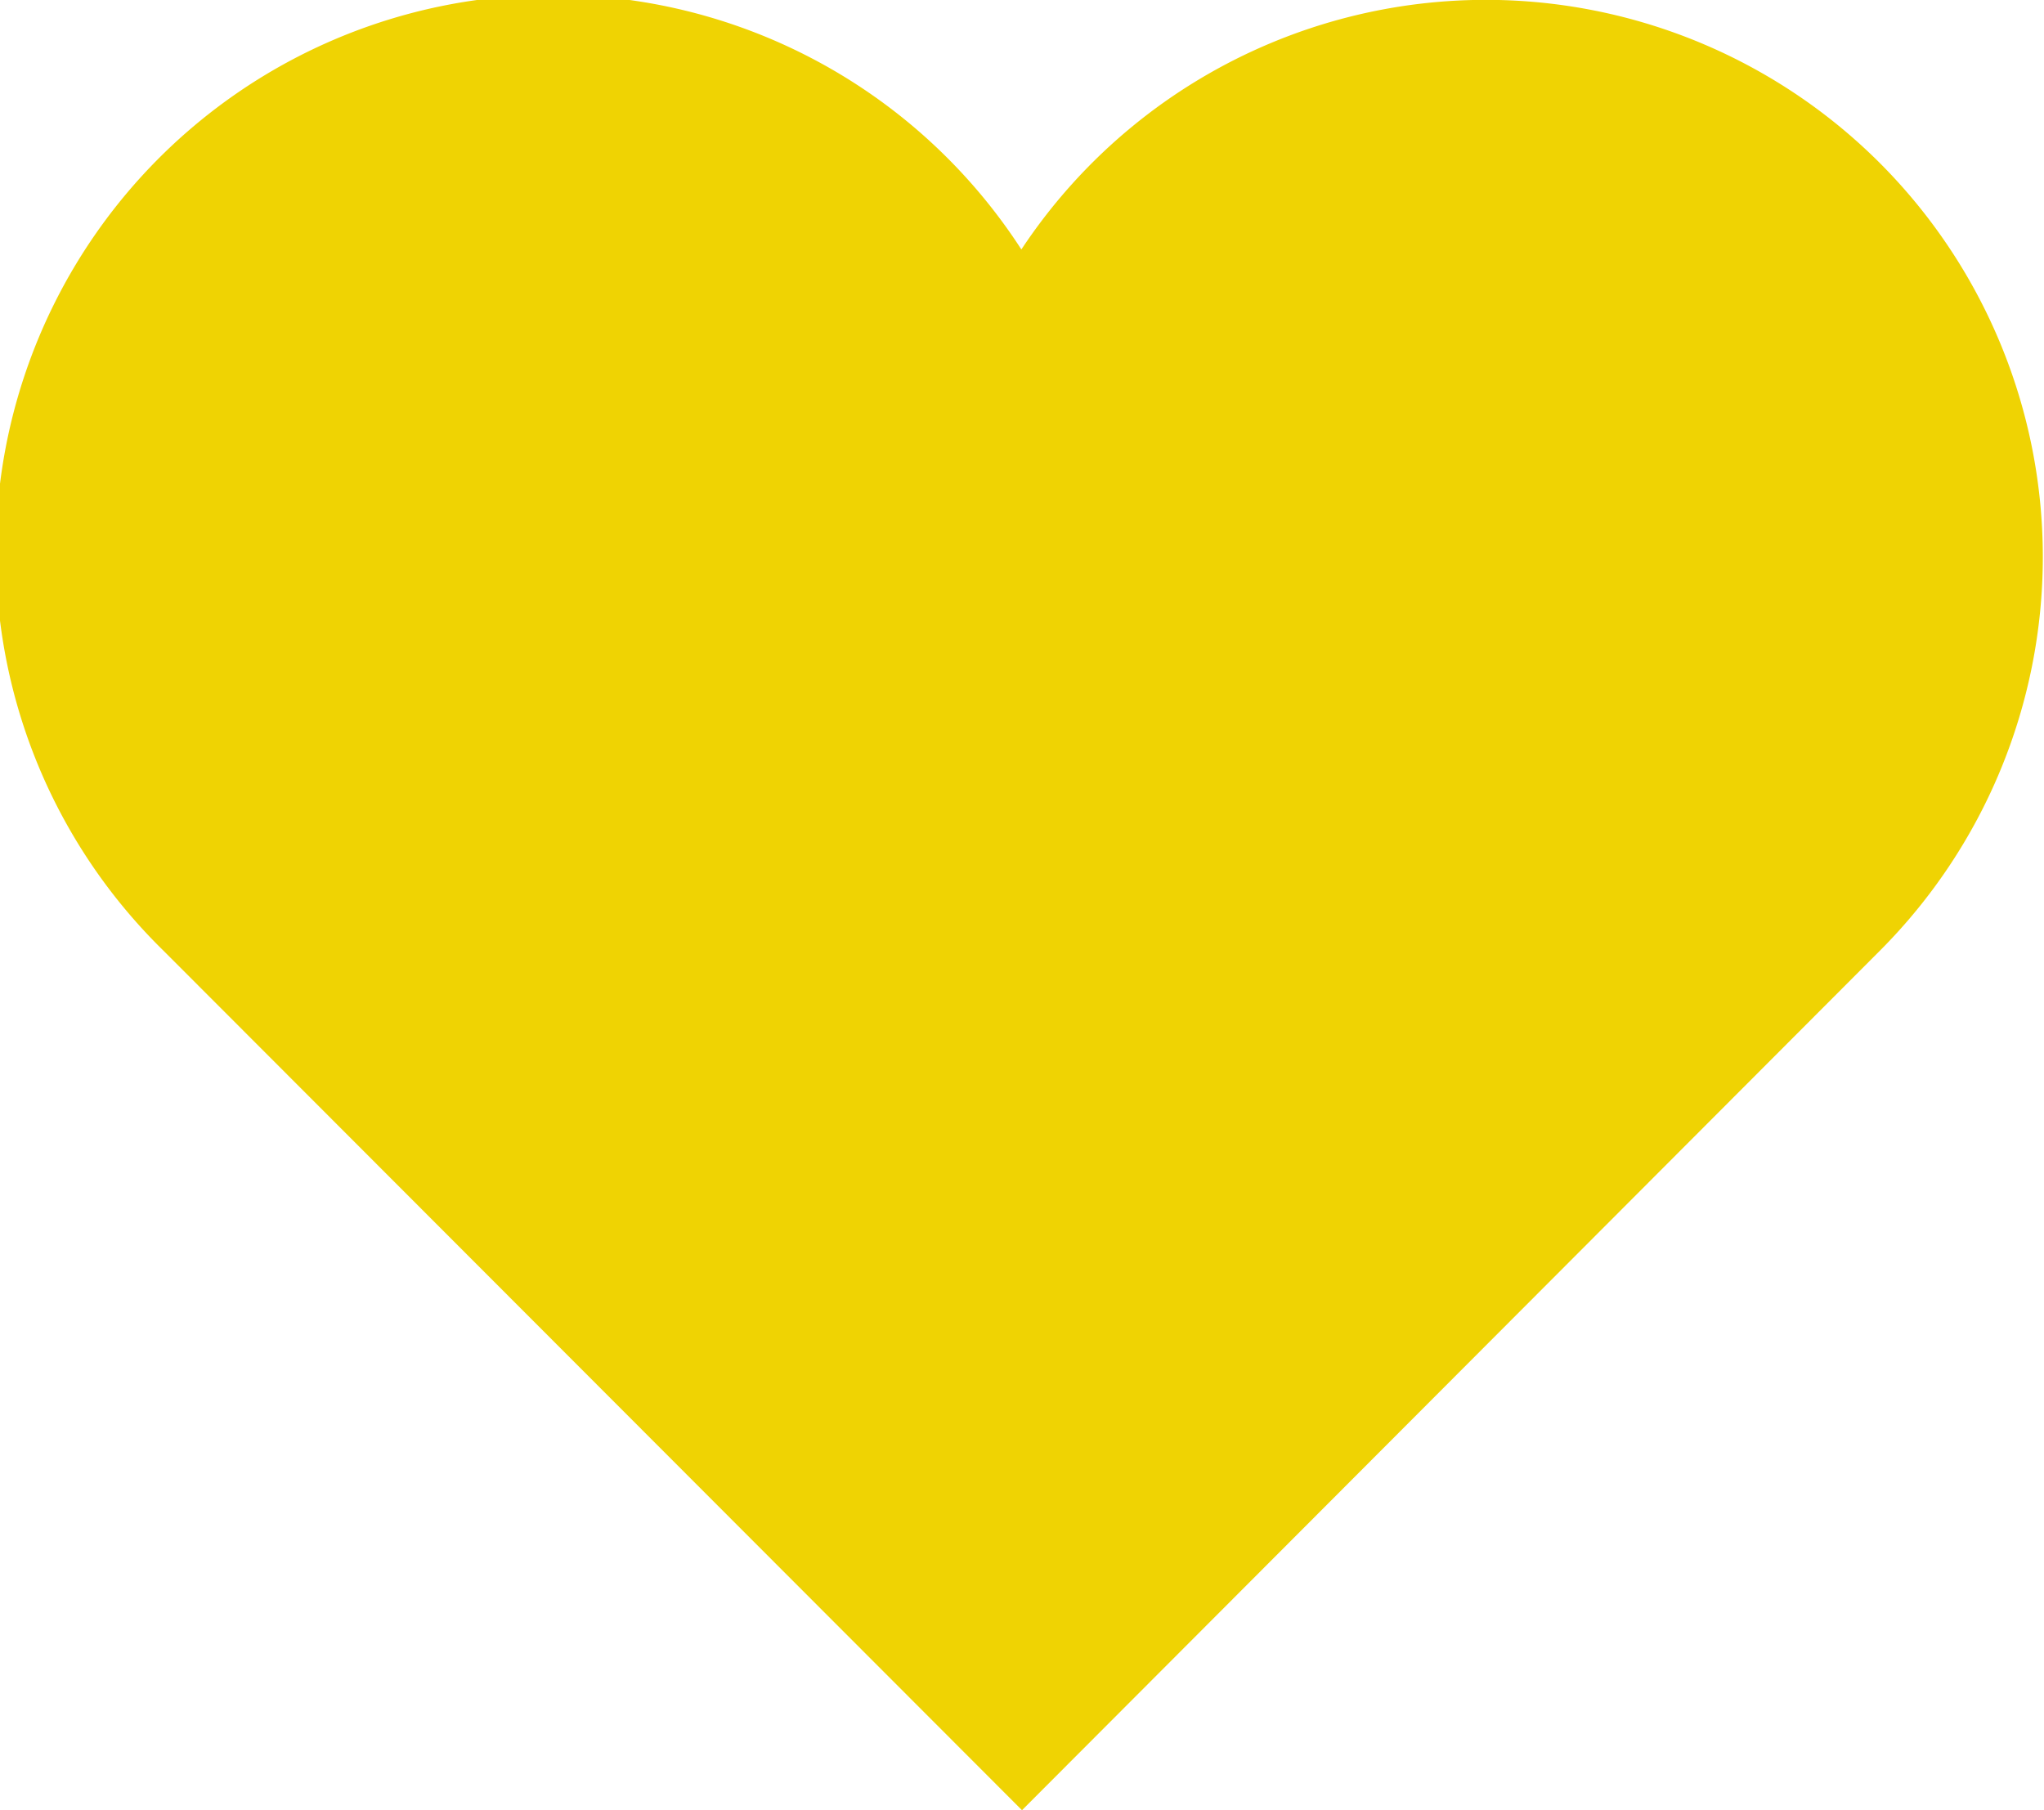 <svg id="heart-2" xmlns="http://www.w3.org/2000/svg" width="9.676" height="8.57" viewBox="0 0 9.676 8.57">
  <path id="Path_34" data-name="Path 34" d="M9.9,3.773a2.637,2.637,0,0,0-4.065.408A2.639,2.639,0,1,0,1.773,7.5L5.838,11.57,9.9,7.5A2.639,2.639,0,0,0,9.9,3.773Z" transform="translate(-1 -3)" fill="#efd303"/>
</svg>
